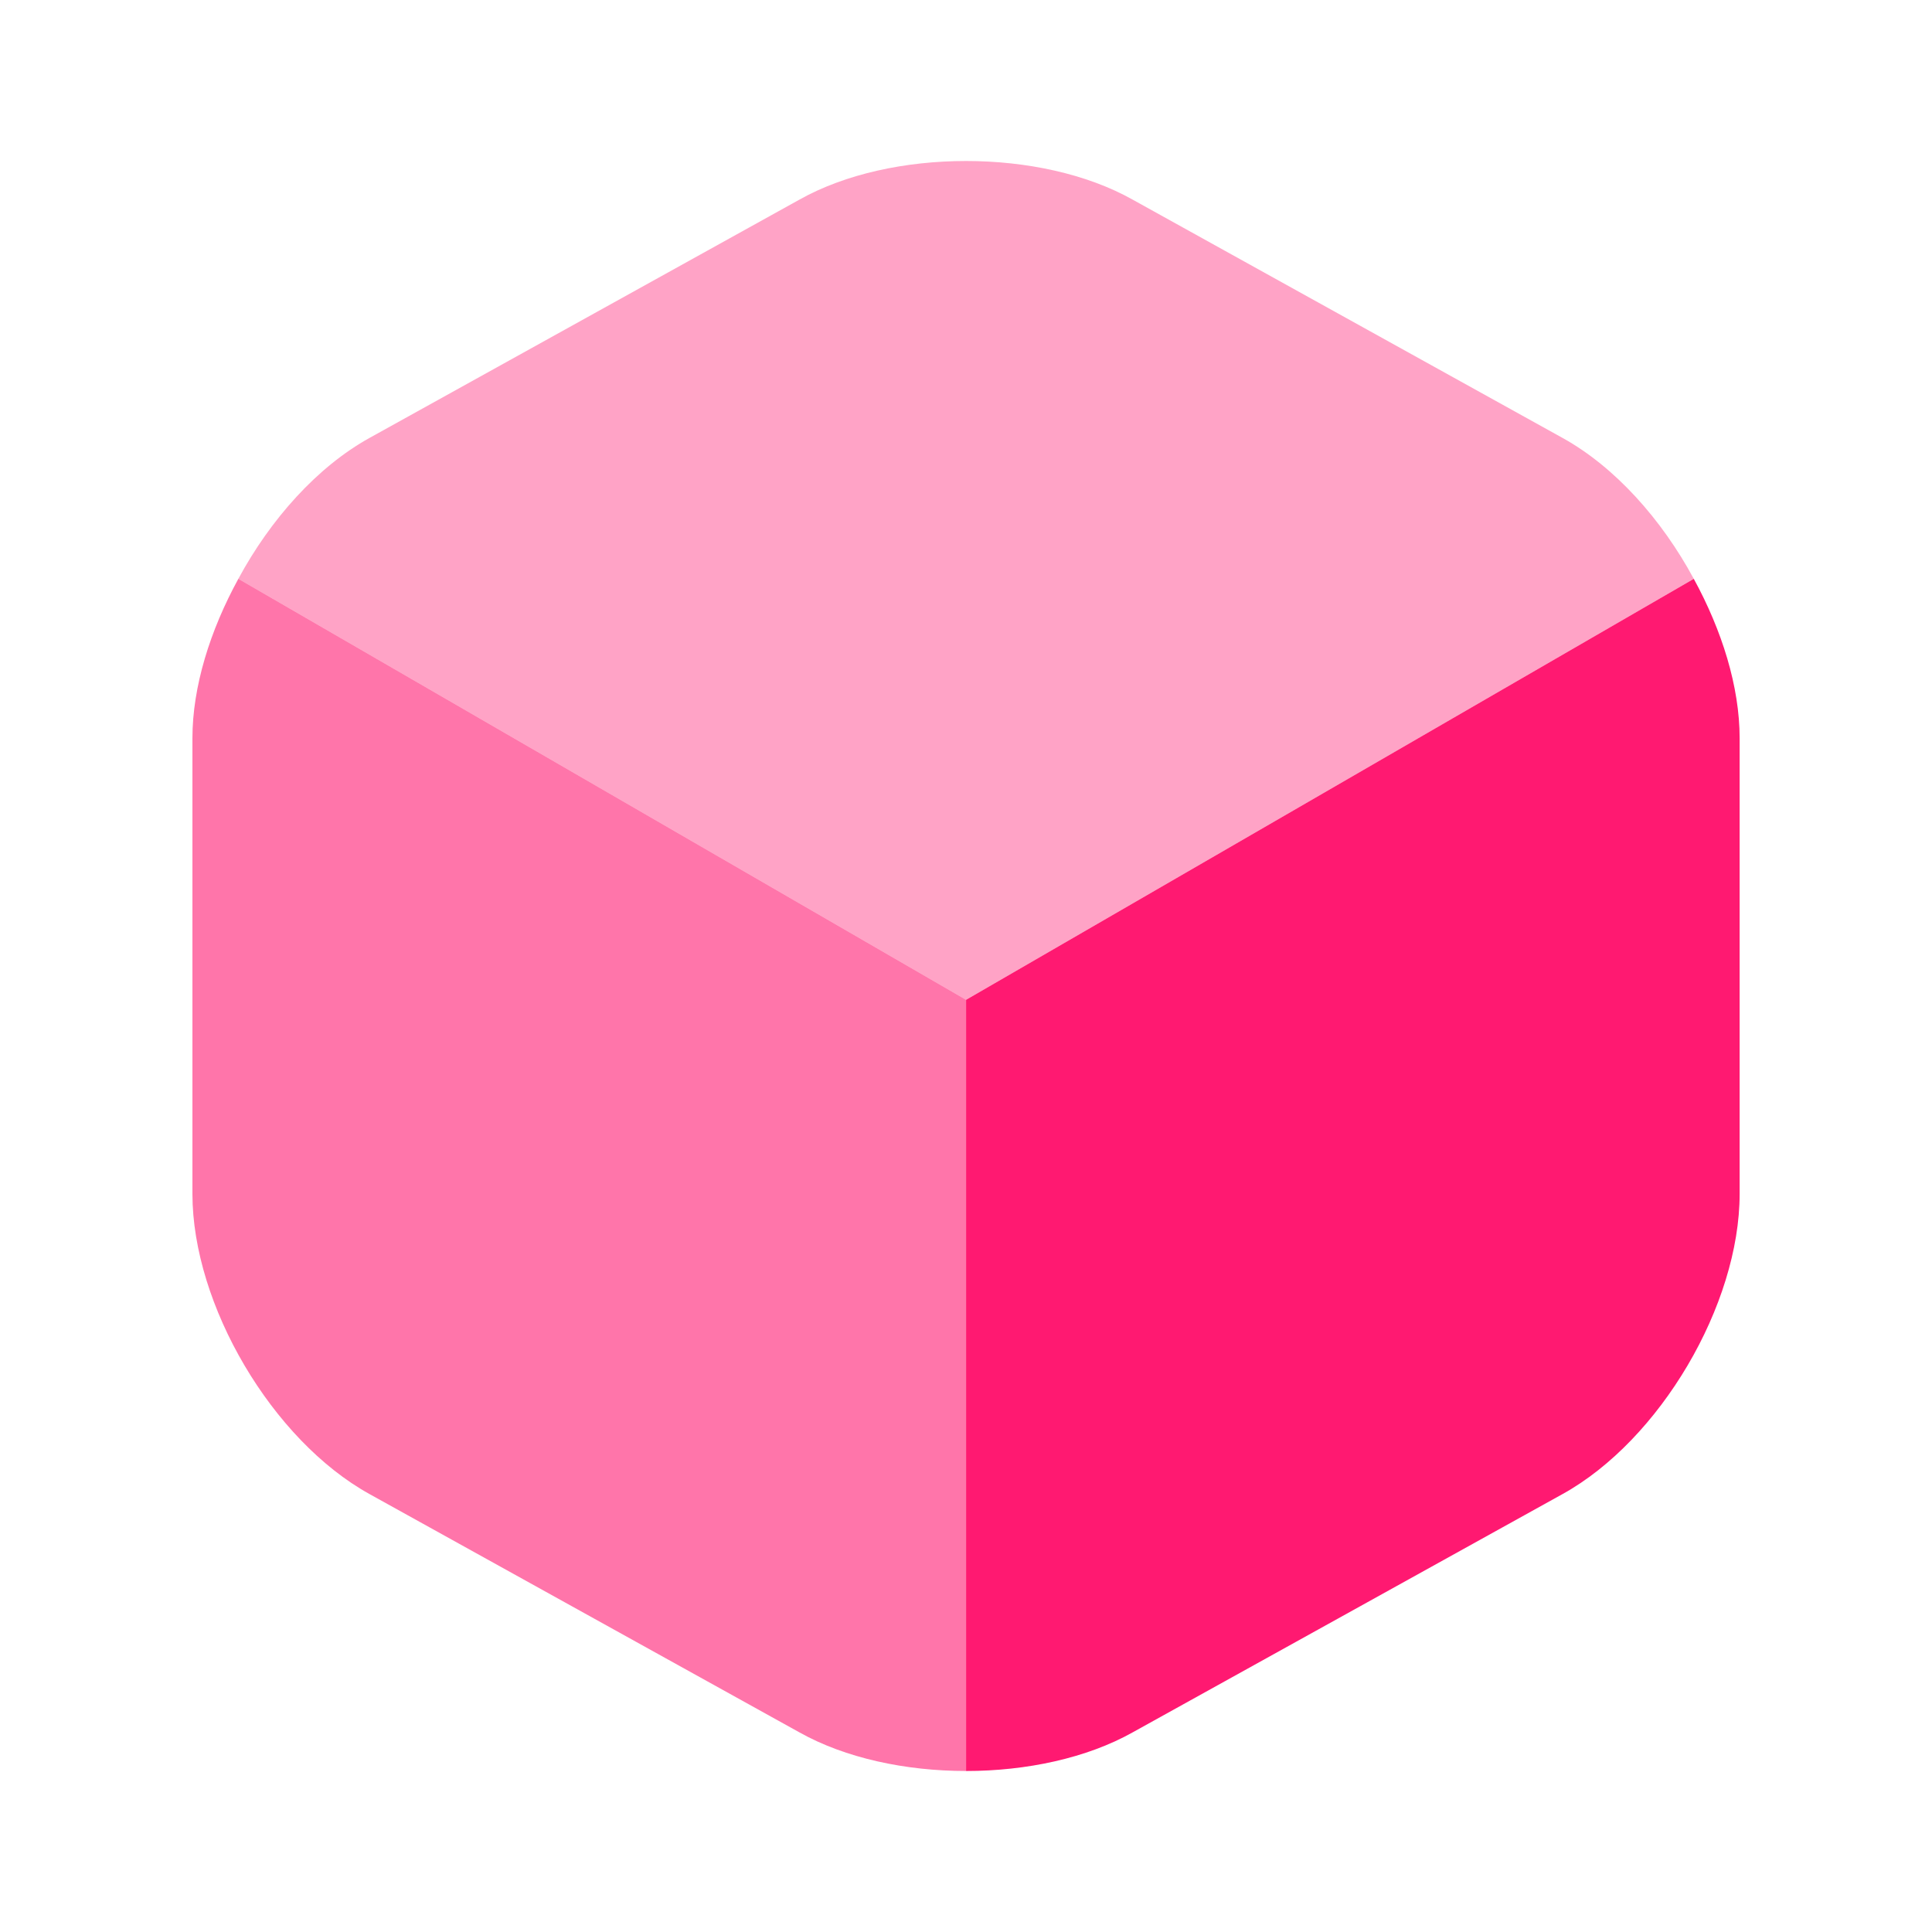 <svg width="30" height="30" viewBox="0 0 30 30" fill="none" xmlns="http://www.w3.org/2000/svg">
<g id="vuesax/bulk/box">
<g id="vuesax/bulk/box_2">
<g id="box">
<path id="Vector" opacity="0.4" d="M26.301 8.988L15.001 15.525L3.701 8.988C4.201 8.062 4.926 7.25 5.738 6.8L12.413 3.1C13.838 2.3 16.163 2.3 17.588 3.1L24.263 6.8C25.076 7.25 25.801 8.062 26.301 8.988Z" fill="#FF1971"/>
<path id="Vector_2" opacity="0.6" d="M15.001 15.525V27.5C14.063 27.5 13.126 27.3 12.413 26.9L5.738 23.2C4.226 22.363 2.988 20.262 2.988 18.538V11.463C2.988 10.662 3.263 9.788 3.701 8.988L15.001 15.525Z" fill="#FF1971"/>
<path id="Vector_3" d="M27.013 11.463V18.538C27.013 20.262 25.776 22.363 24.263 23.2L17.588 26.9C16.876 27.3 15.938 27.5 15.001 27.5V15.525L26.301 8.988C26.738 9.788 27.013 10.662 27.013 11.463Z" fill="#FF1971"/>
</g>
</g>
</g>
</svg>
